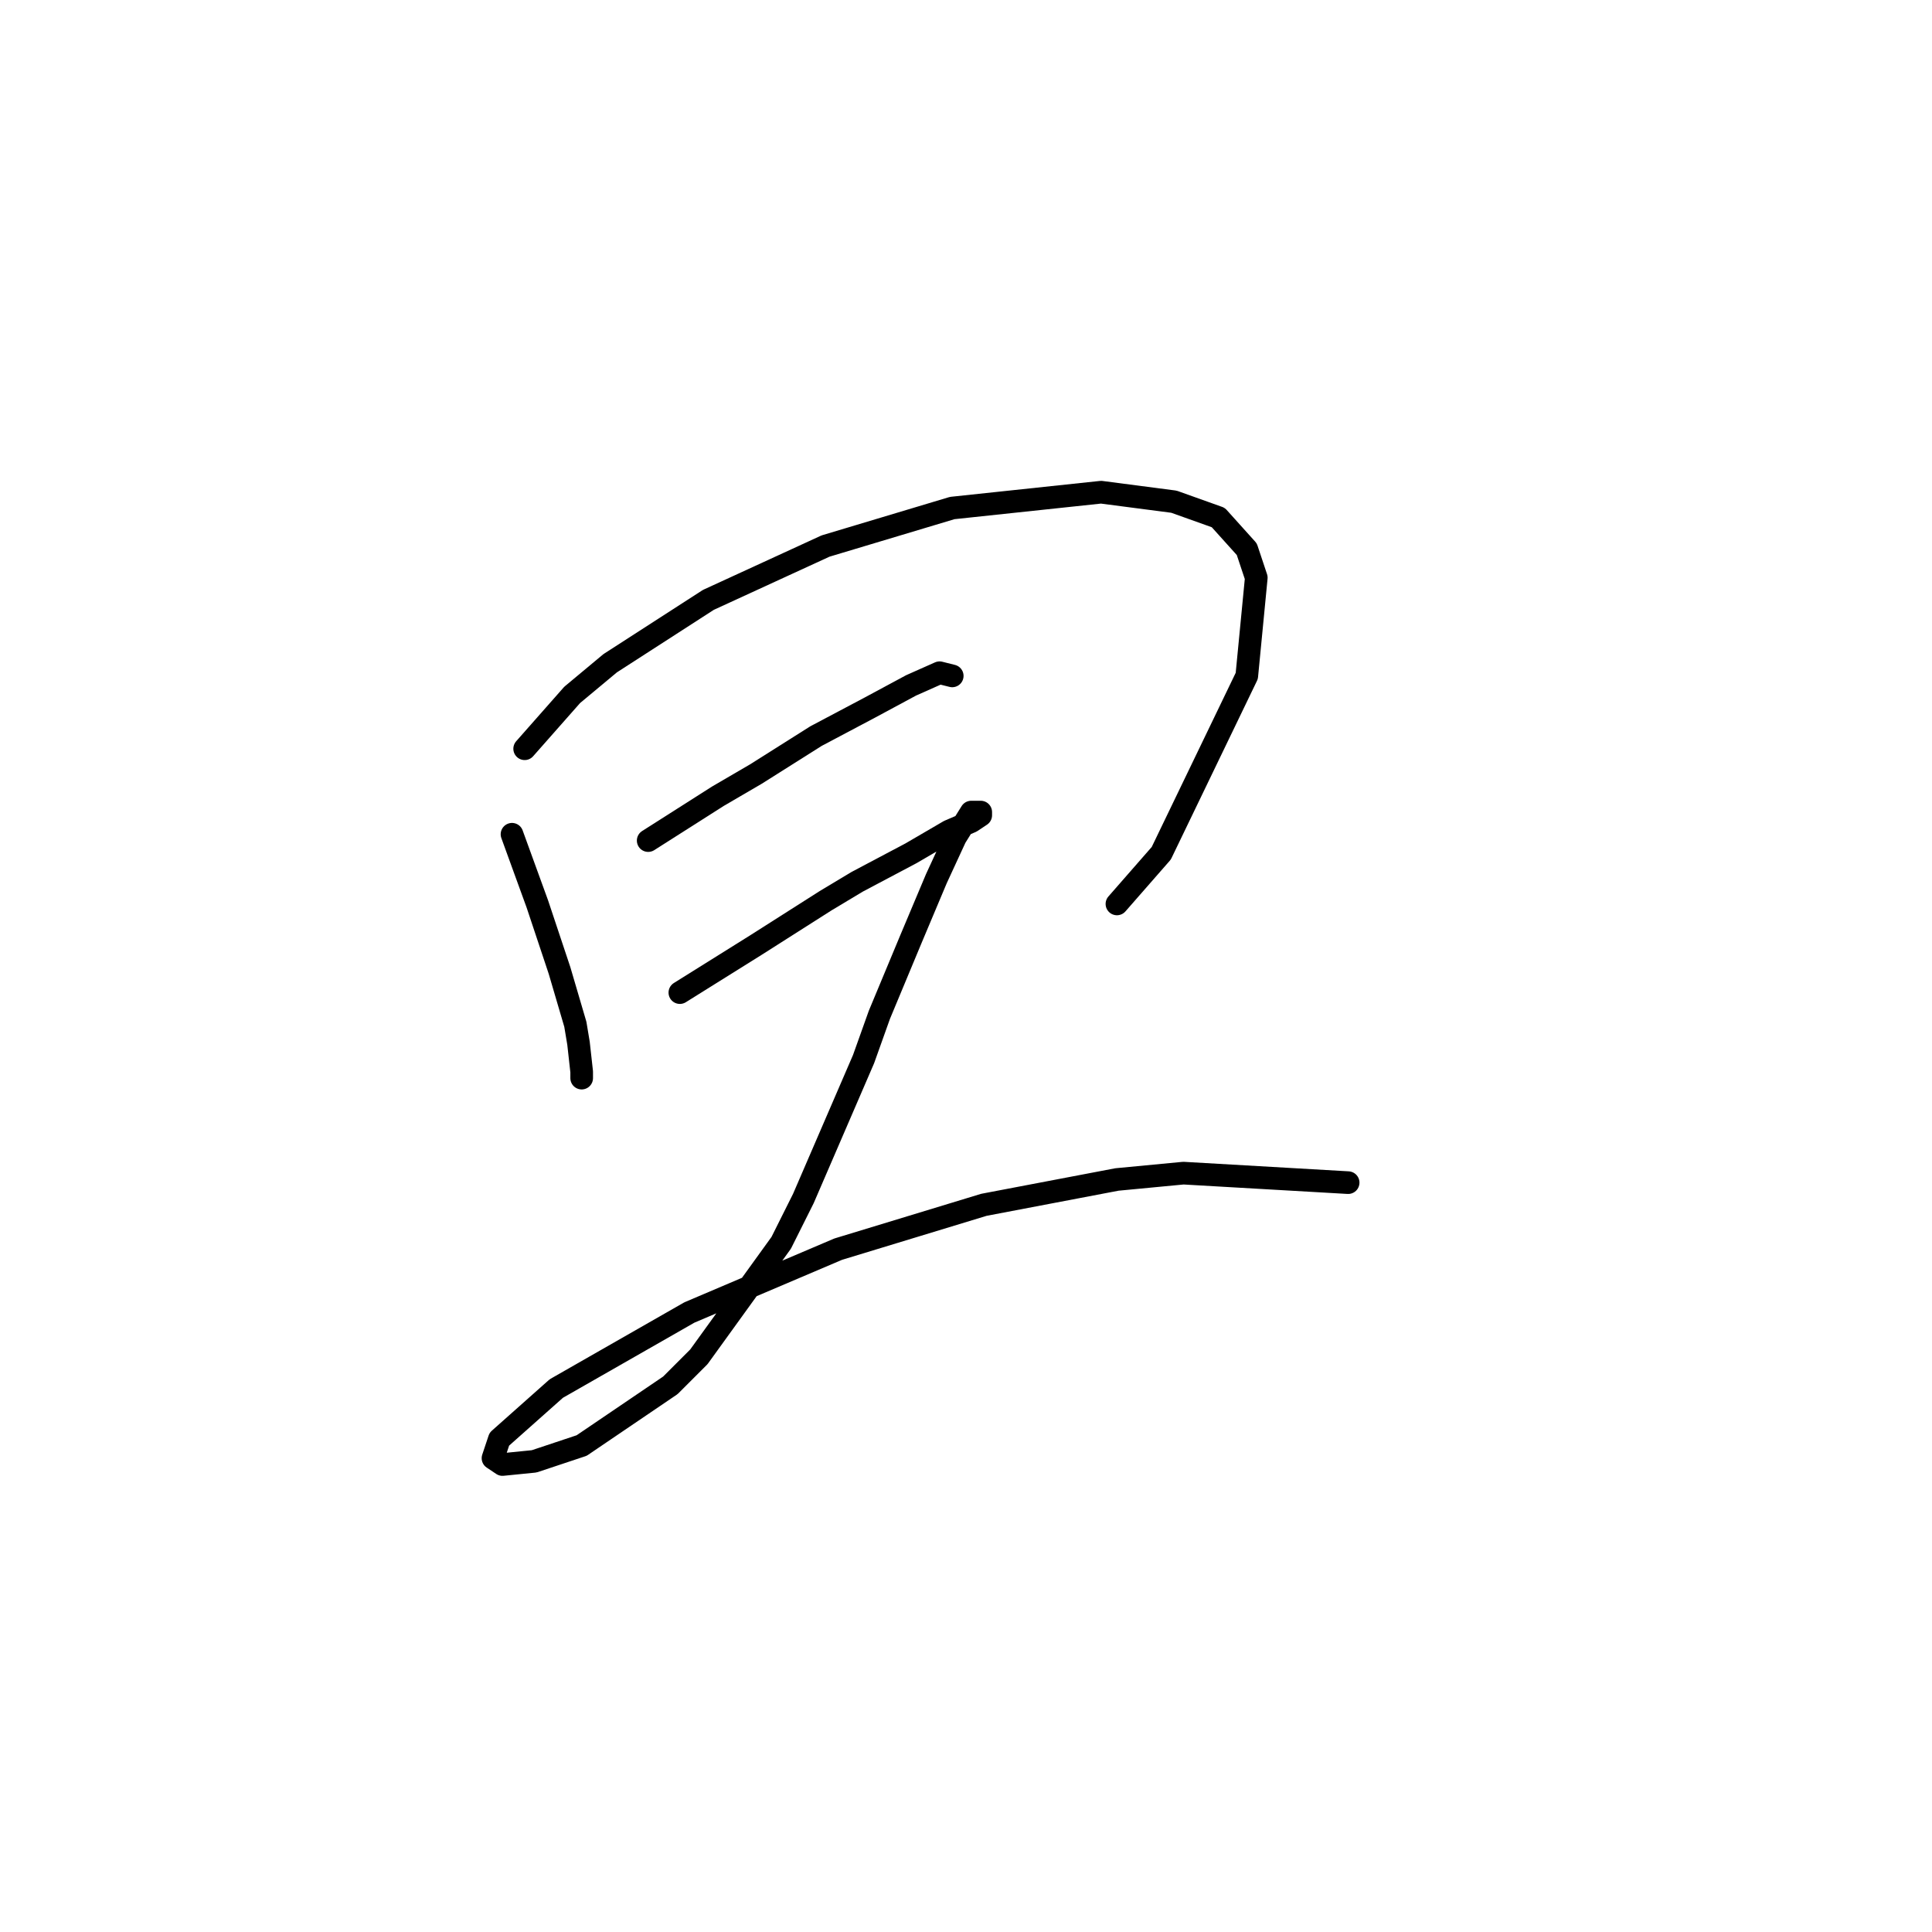 <?xml version="1.0" standalone="no"?>
    <svg width="256" height="256" xmlns="http://www.w3.org/2000/svg" version="1.1">
    <polyline stroke="black" stroke-width="3" stroke-linecap="round" fill="transparent" stroke-linejoin="round" points="67.843 110.543 69.521 115.159 71.2 119.776 74.138 128.589 76.236 135.723 76.656 138.241 77.075 142.018 77.075 142.857 77.075 142.857 " />
        <polyline stroke="black" stroke-width="3" stroke-linecap="round" fill="transparent" stroke-linejoin="round" points="69.521 99.212 75.816 92.078 80.852 87.881 93.862 79.488 109.39 72.353 126.176 67.317 145.901 65.219 155.553 66.478 161.428 68.576 165.205 72.773 166.464 76.55 165.205 89.56 153.874 113.061 147.999 119.776 147.999 119.776 " />
        <polyline stroke="black" stroke-width="3" stroke-linecap="round" fill="transparent" stroke-linejoin="round" points="85.888 111.382 90.505 108.445 95.121 105.507 100.157 102.569 108.131 97.533 115.265 93.756 120.721 90.819 124.498 89.14 126.176 89.56 126.176 89.56 " />
        <polyline stroke="black" stroke-width="3" stroke-linecap="round" fill="transparent" stroke-linejoin="round" points="90.085 131.526 100.157 125.231 109.39 119.356 113.586 116.838 120.721 113.061 125.757 110.123 128.694 108.864 129.953 108.025 129.953 107.605 129.114 107.605 128.694 107.605 126.596 110.963 124.078 116.418 120.721 124.392 116.524 134.464 114.426 140.339 106.452 158.805 103.514 164.68 92.603 179.788 88.826 183.565 77.075 191.539 70.78 193.637 66.584 194.057 65.325 193.217 66.164 190.699 73.718 183.985 91.344 173.913 111.068 165.519 130.373 159.644 147.999 156.287 156.812 155.447 178.635 156.706 178.635 156.706 " />
        </svg>